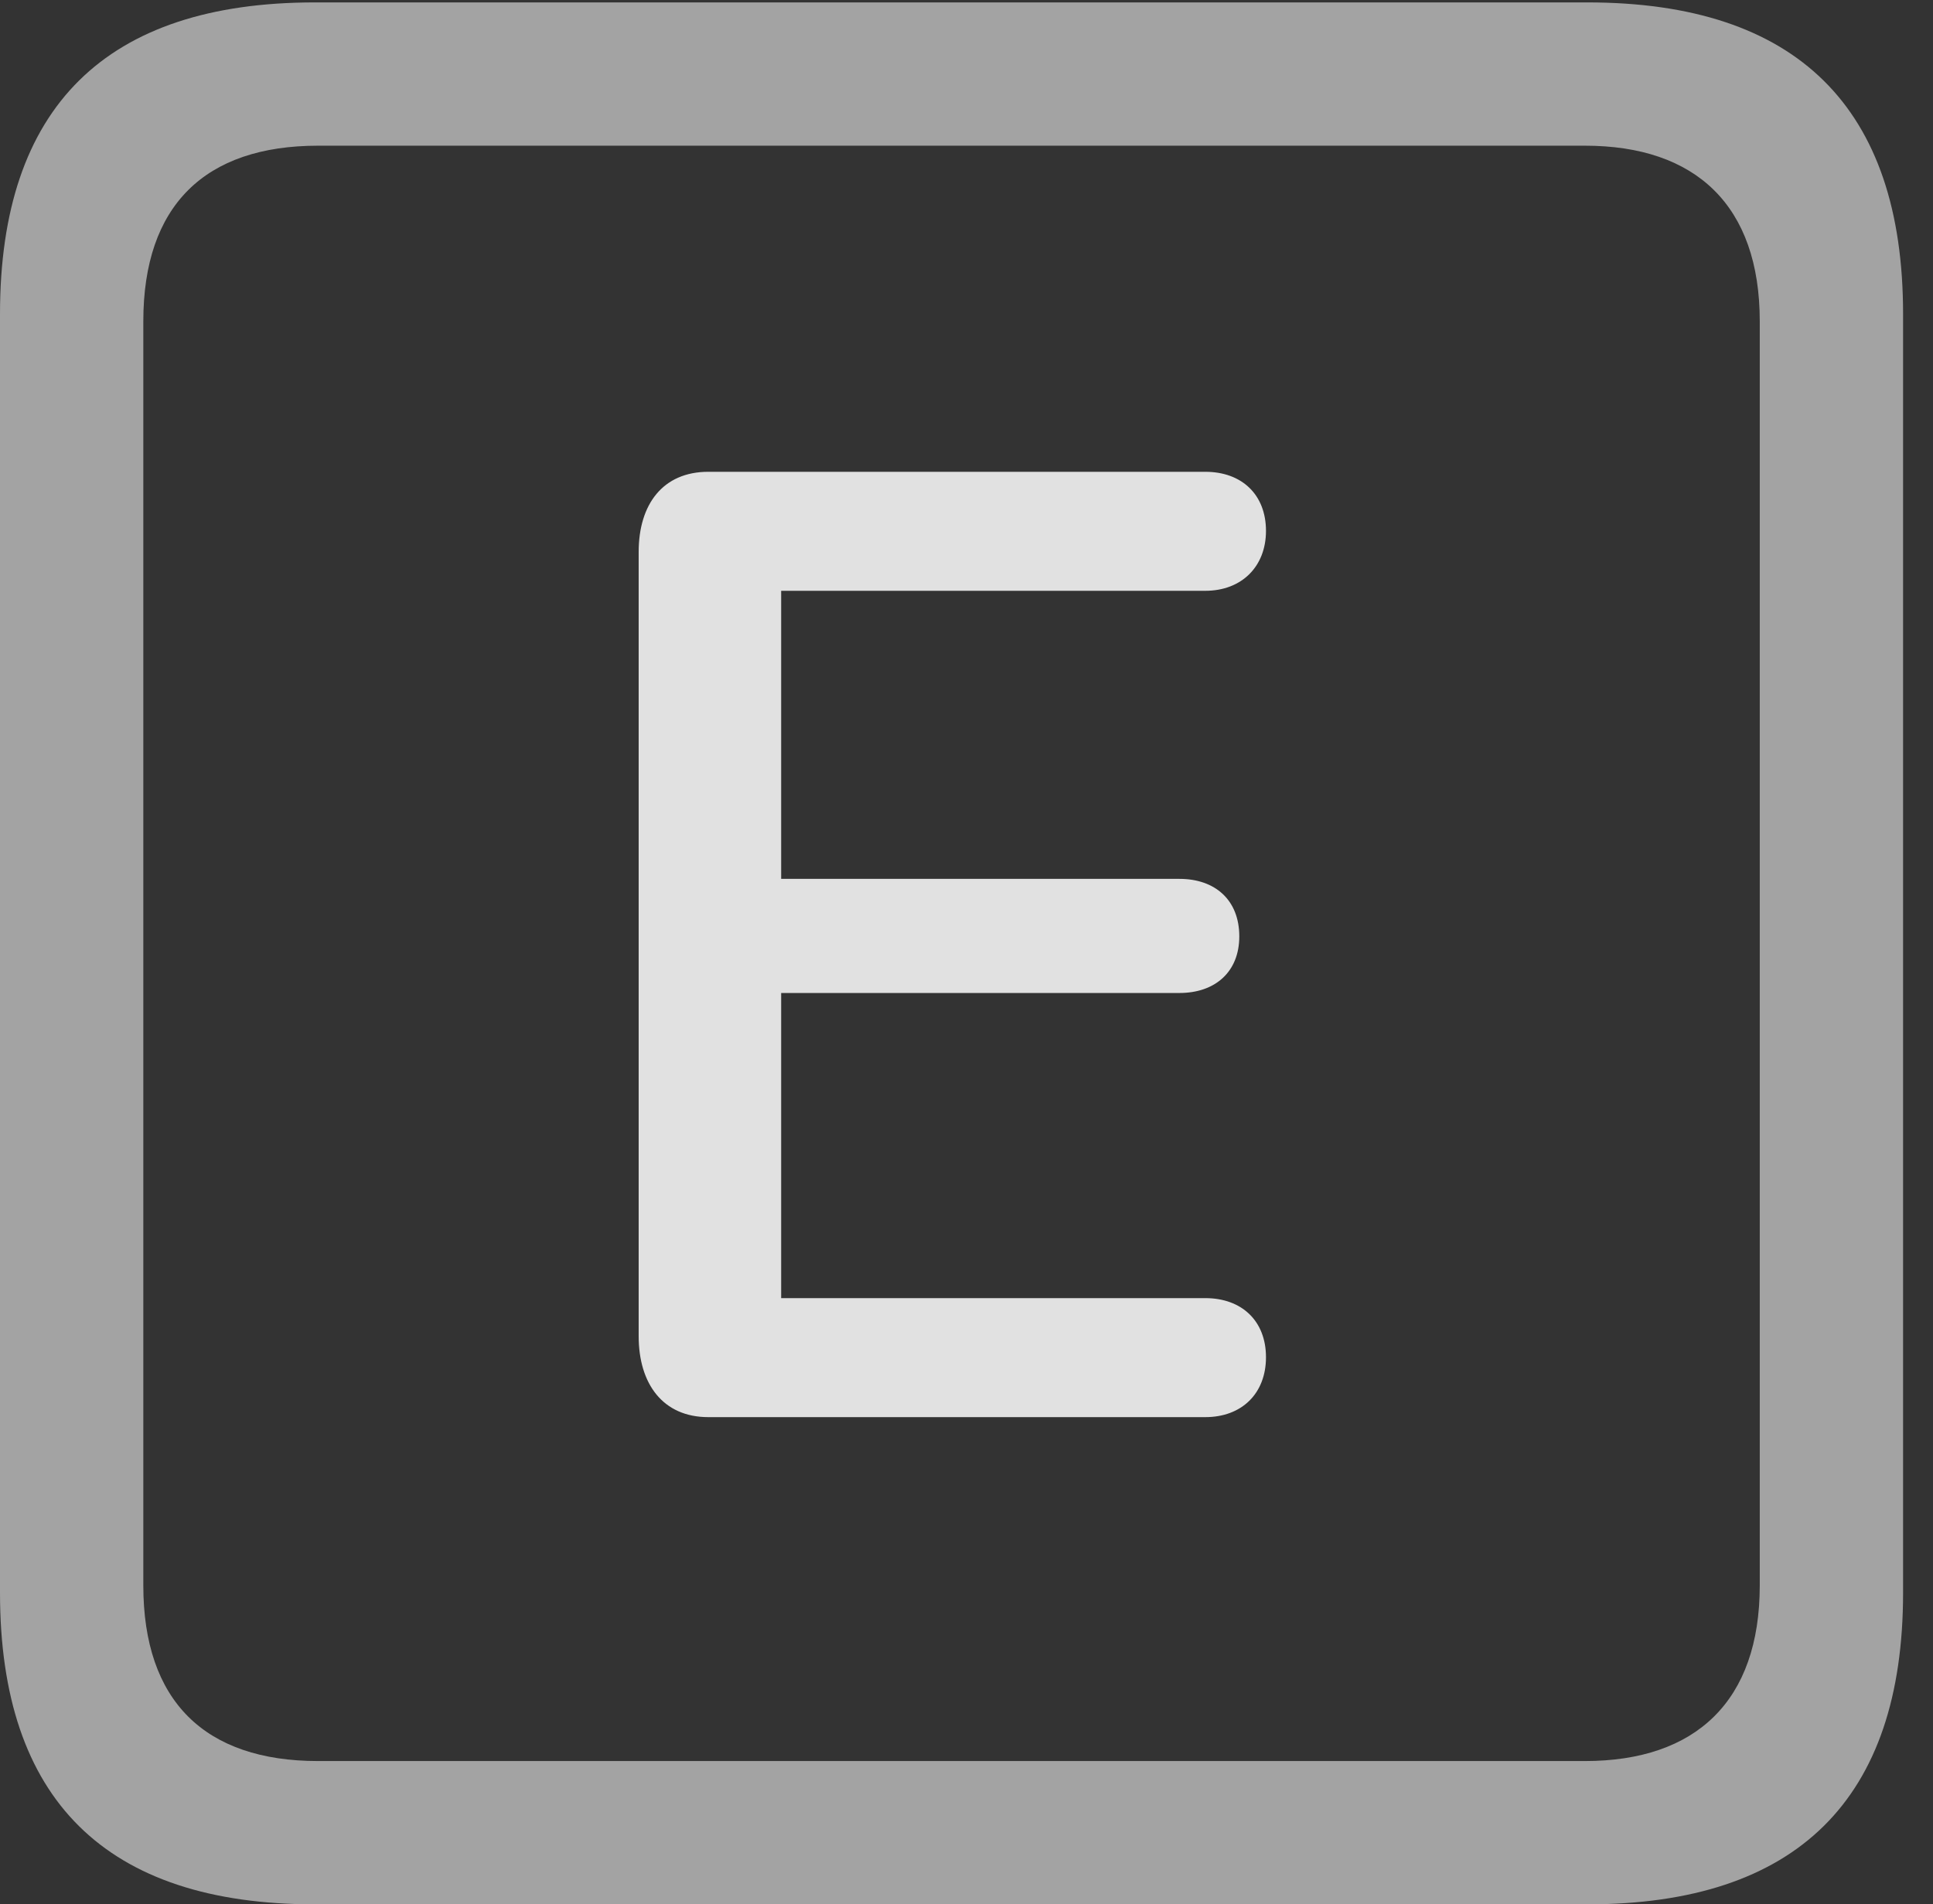 <?xml version="1.0" encoding="UTF-8"?>
<!--Generator: Apple Native CoreSVG 232.5-->
<!DOCTYPE svg
PUBLIC "-//W3C//DTD SVG 1.1//EN"
       "http://www.w3.org/Graphics/SVG/1.1/DTD/svg11.dtd">
<svg version="1.1" xmlns="http://www.w3.org/2000/svg" xmlns:xlink="http://www.w3.org/1999/xlink" width="23.32" height="22.979">
 <rect width="100%" height="100%" fill="#333333" stroke="none"/>
 <g>
  <rect height="22.979" opacity="0" width="23.32" x="0" y="0"/>
  <path d="M3.799 22.979L19.15 22.979C21.68 22.979 22.959 21.709 22.959 19.219L22.959 3.789C22.959 1.299 21.68 0.029 19.15 0.029L3.799 0.029C1.279 0.029 0 1.289 0 3.789L0 19.219C0 21.719 1.279 22.979 3.799 22.979ZM3.838 21.25C2.471 21.25 1.729 20.527 1.729 19.131L1.729 3.877C1.729 2.48 2.471 1.758 3.838 1.758L19.121 1.758C20.459 1.758 21.23 2.48 21.23 3.877L21.23 19.131C21.23 20.527 20.459 21.25 19.121 21.25Z" fill="#ffffff" fill-opacity="0.55"/>
  <path d="M8.545 17.1L14.541 17.1C14.98 17.1 15.273 16.816 15.273 16.377C15.273 15.938 14.98 15.664 14.541 15.664L9.424 15.664L9.424 11.982L14.229 11.982C14.658 11.982 14.951 11.729 14.951 11.299C14.951 10.859 14.658 10.605 14.229 10.605L9.424 10.605L9.424 7.129L14.541 7.129C14.98 7.129 15.273 6.836 15.273 6.406C15.273 5.967 14.98 5.693 14.541 5.693L8.545 5.693C7.998 5.693 7.705 6.084 7.705 6.66L7.705 16.123C7.705 16.699 7.998 17.1 8.545 17.1Z" fill="#ffffff" fill-opacity="0.85"/>
 </g>
</svg>
